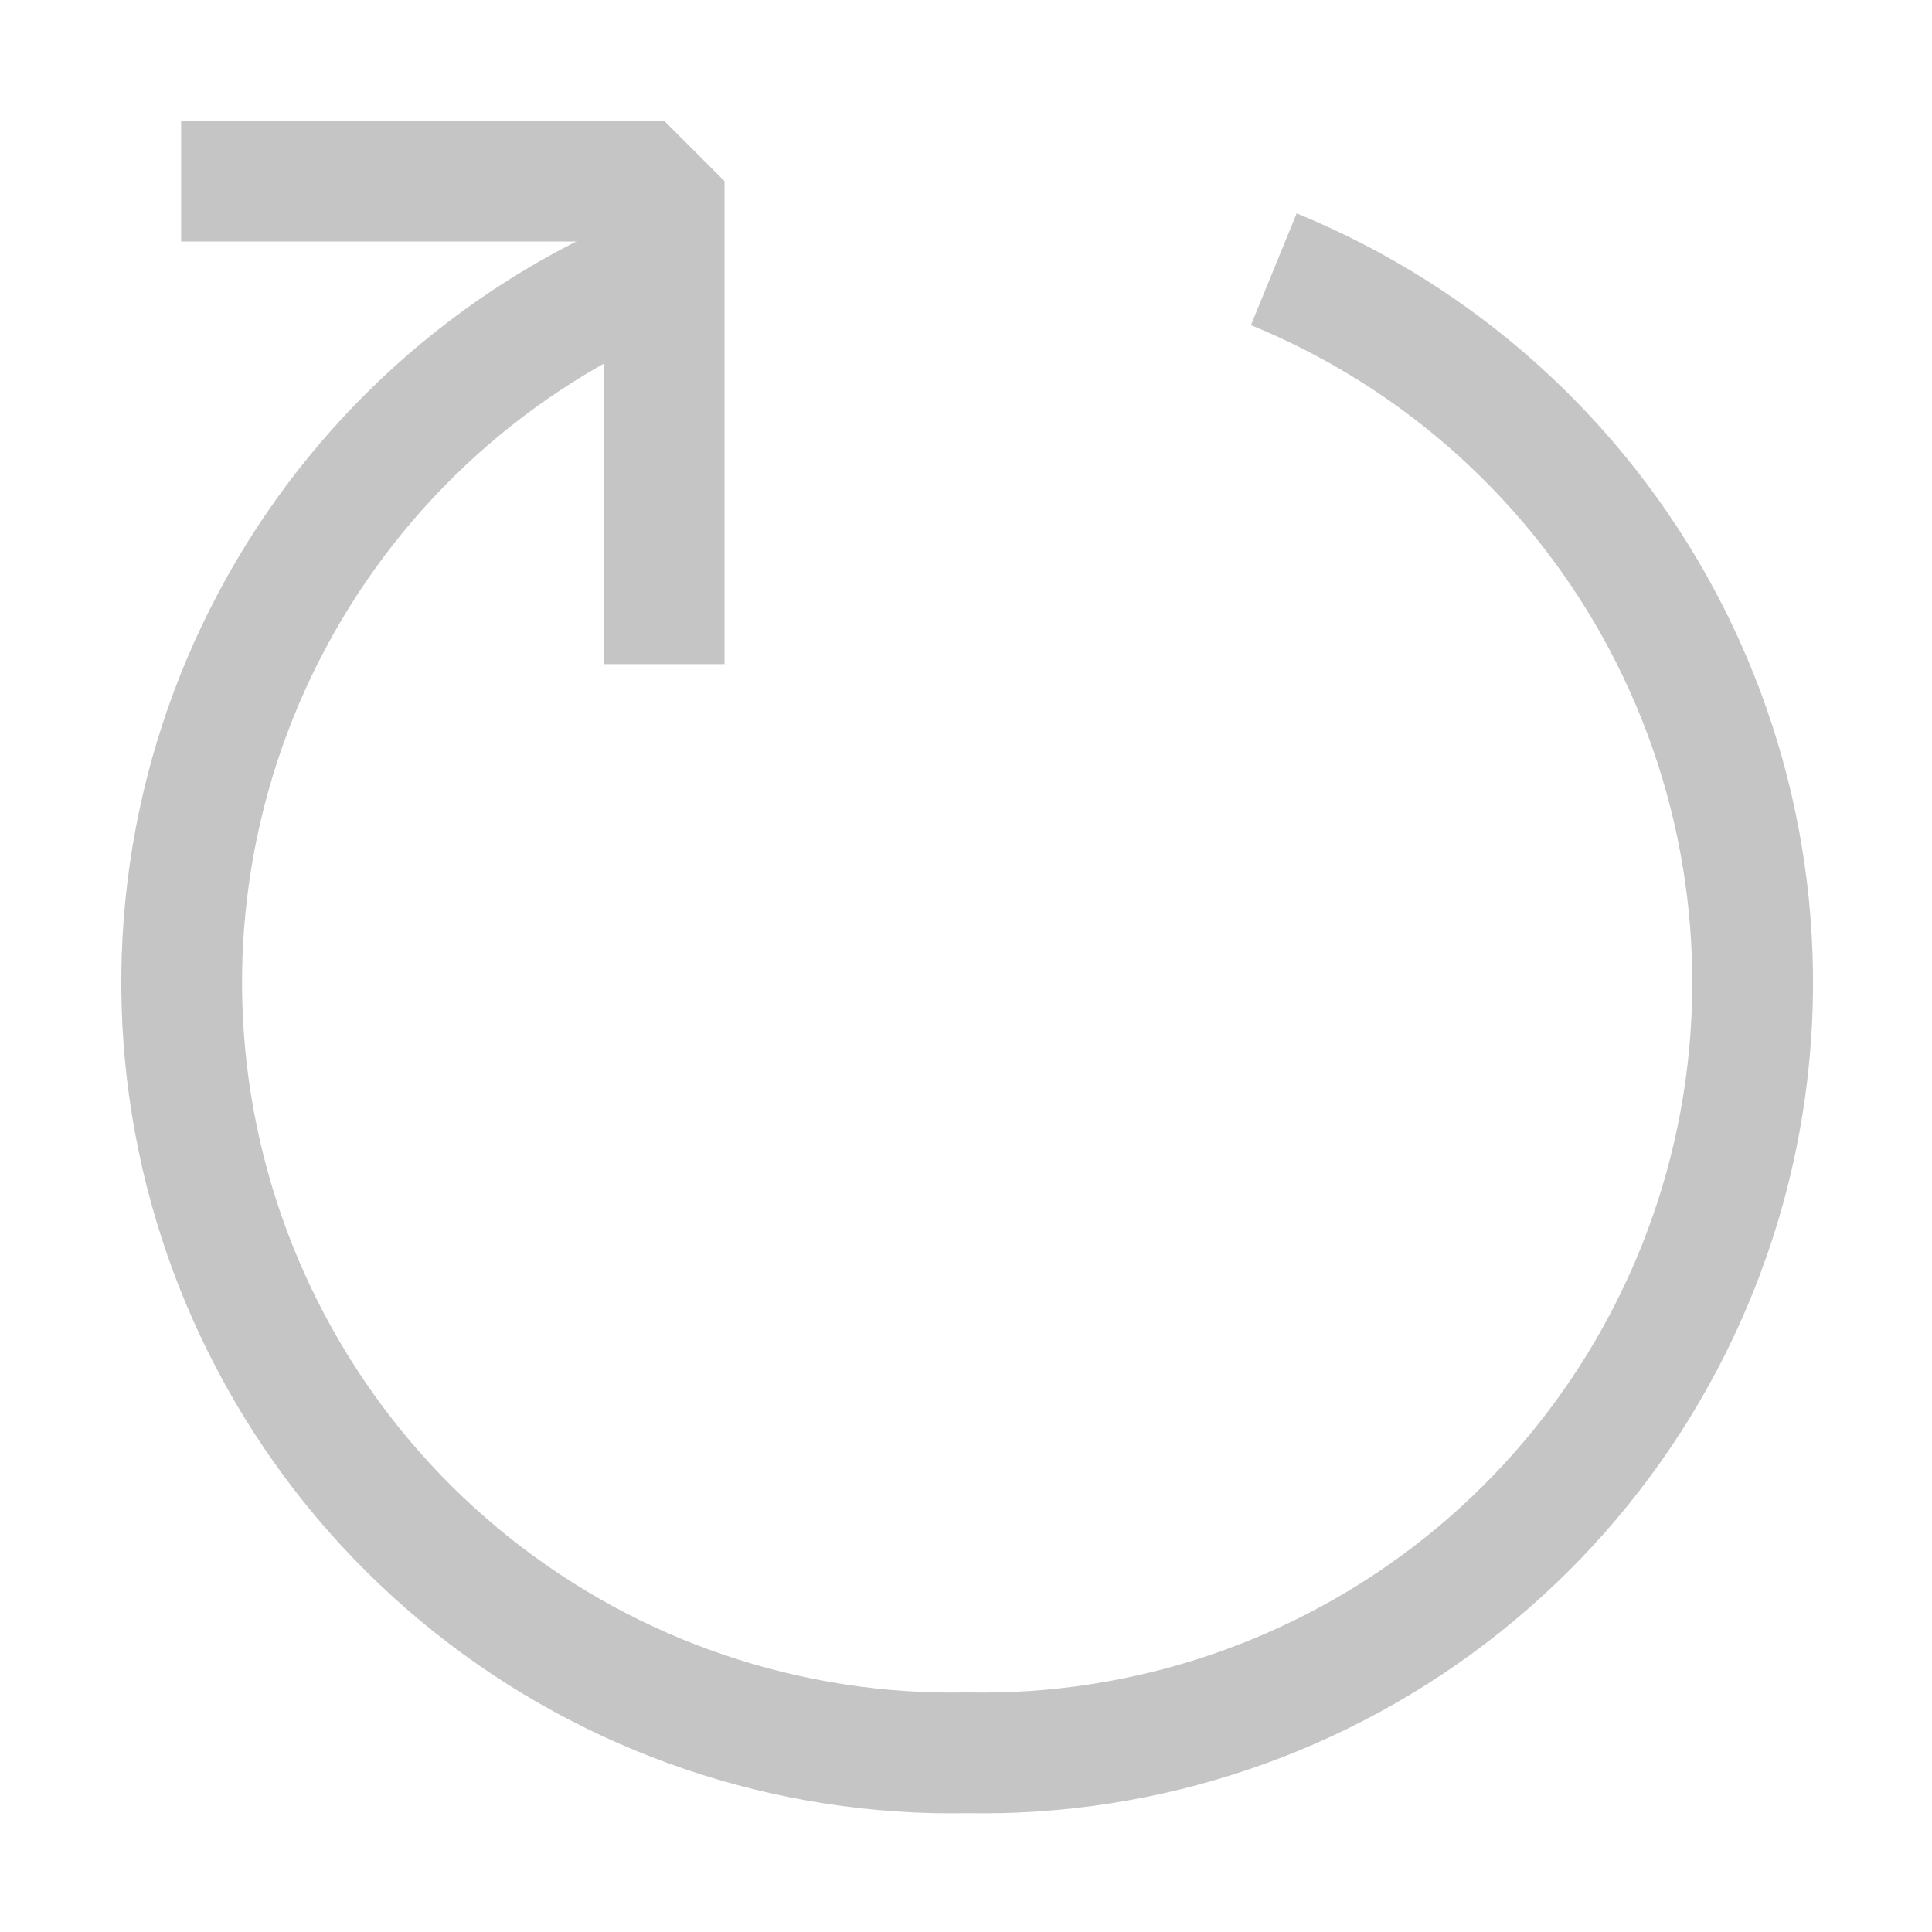<svg width="16" height="16" viewBox="0 0 16 16" fill="none" xmlns="http://www.w3.org/2000/svg">
<path d="M10.549 2.23C11.928 2.794 13.066 3.822 13.766 5.137C14.466 6.451 14.684 7.969 14.383 9.428C14.081 10.886 13.279 12.193 12.115 13.123C10.951 14.052 9.499 14.545 8.01 14.516C6.521 14.545 5.069 14.052 3.905 13.123C2.741 12.194 1.939 10.887 1.637 9.429C1.335 7.971 1.553 6.453 2.253 5.138C2.952 3.824 4.09 2.795 5.468 2.231" stroke="#C5C5C5"/>
<path d="M1.5 1.5H5.5V5.5" stroke="#C5C5C5" stroke-miterlimit="1"/>
</svg>
